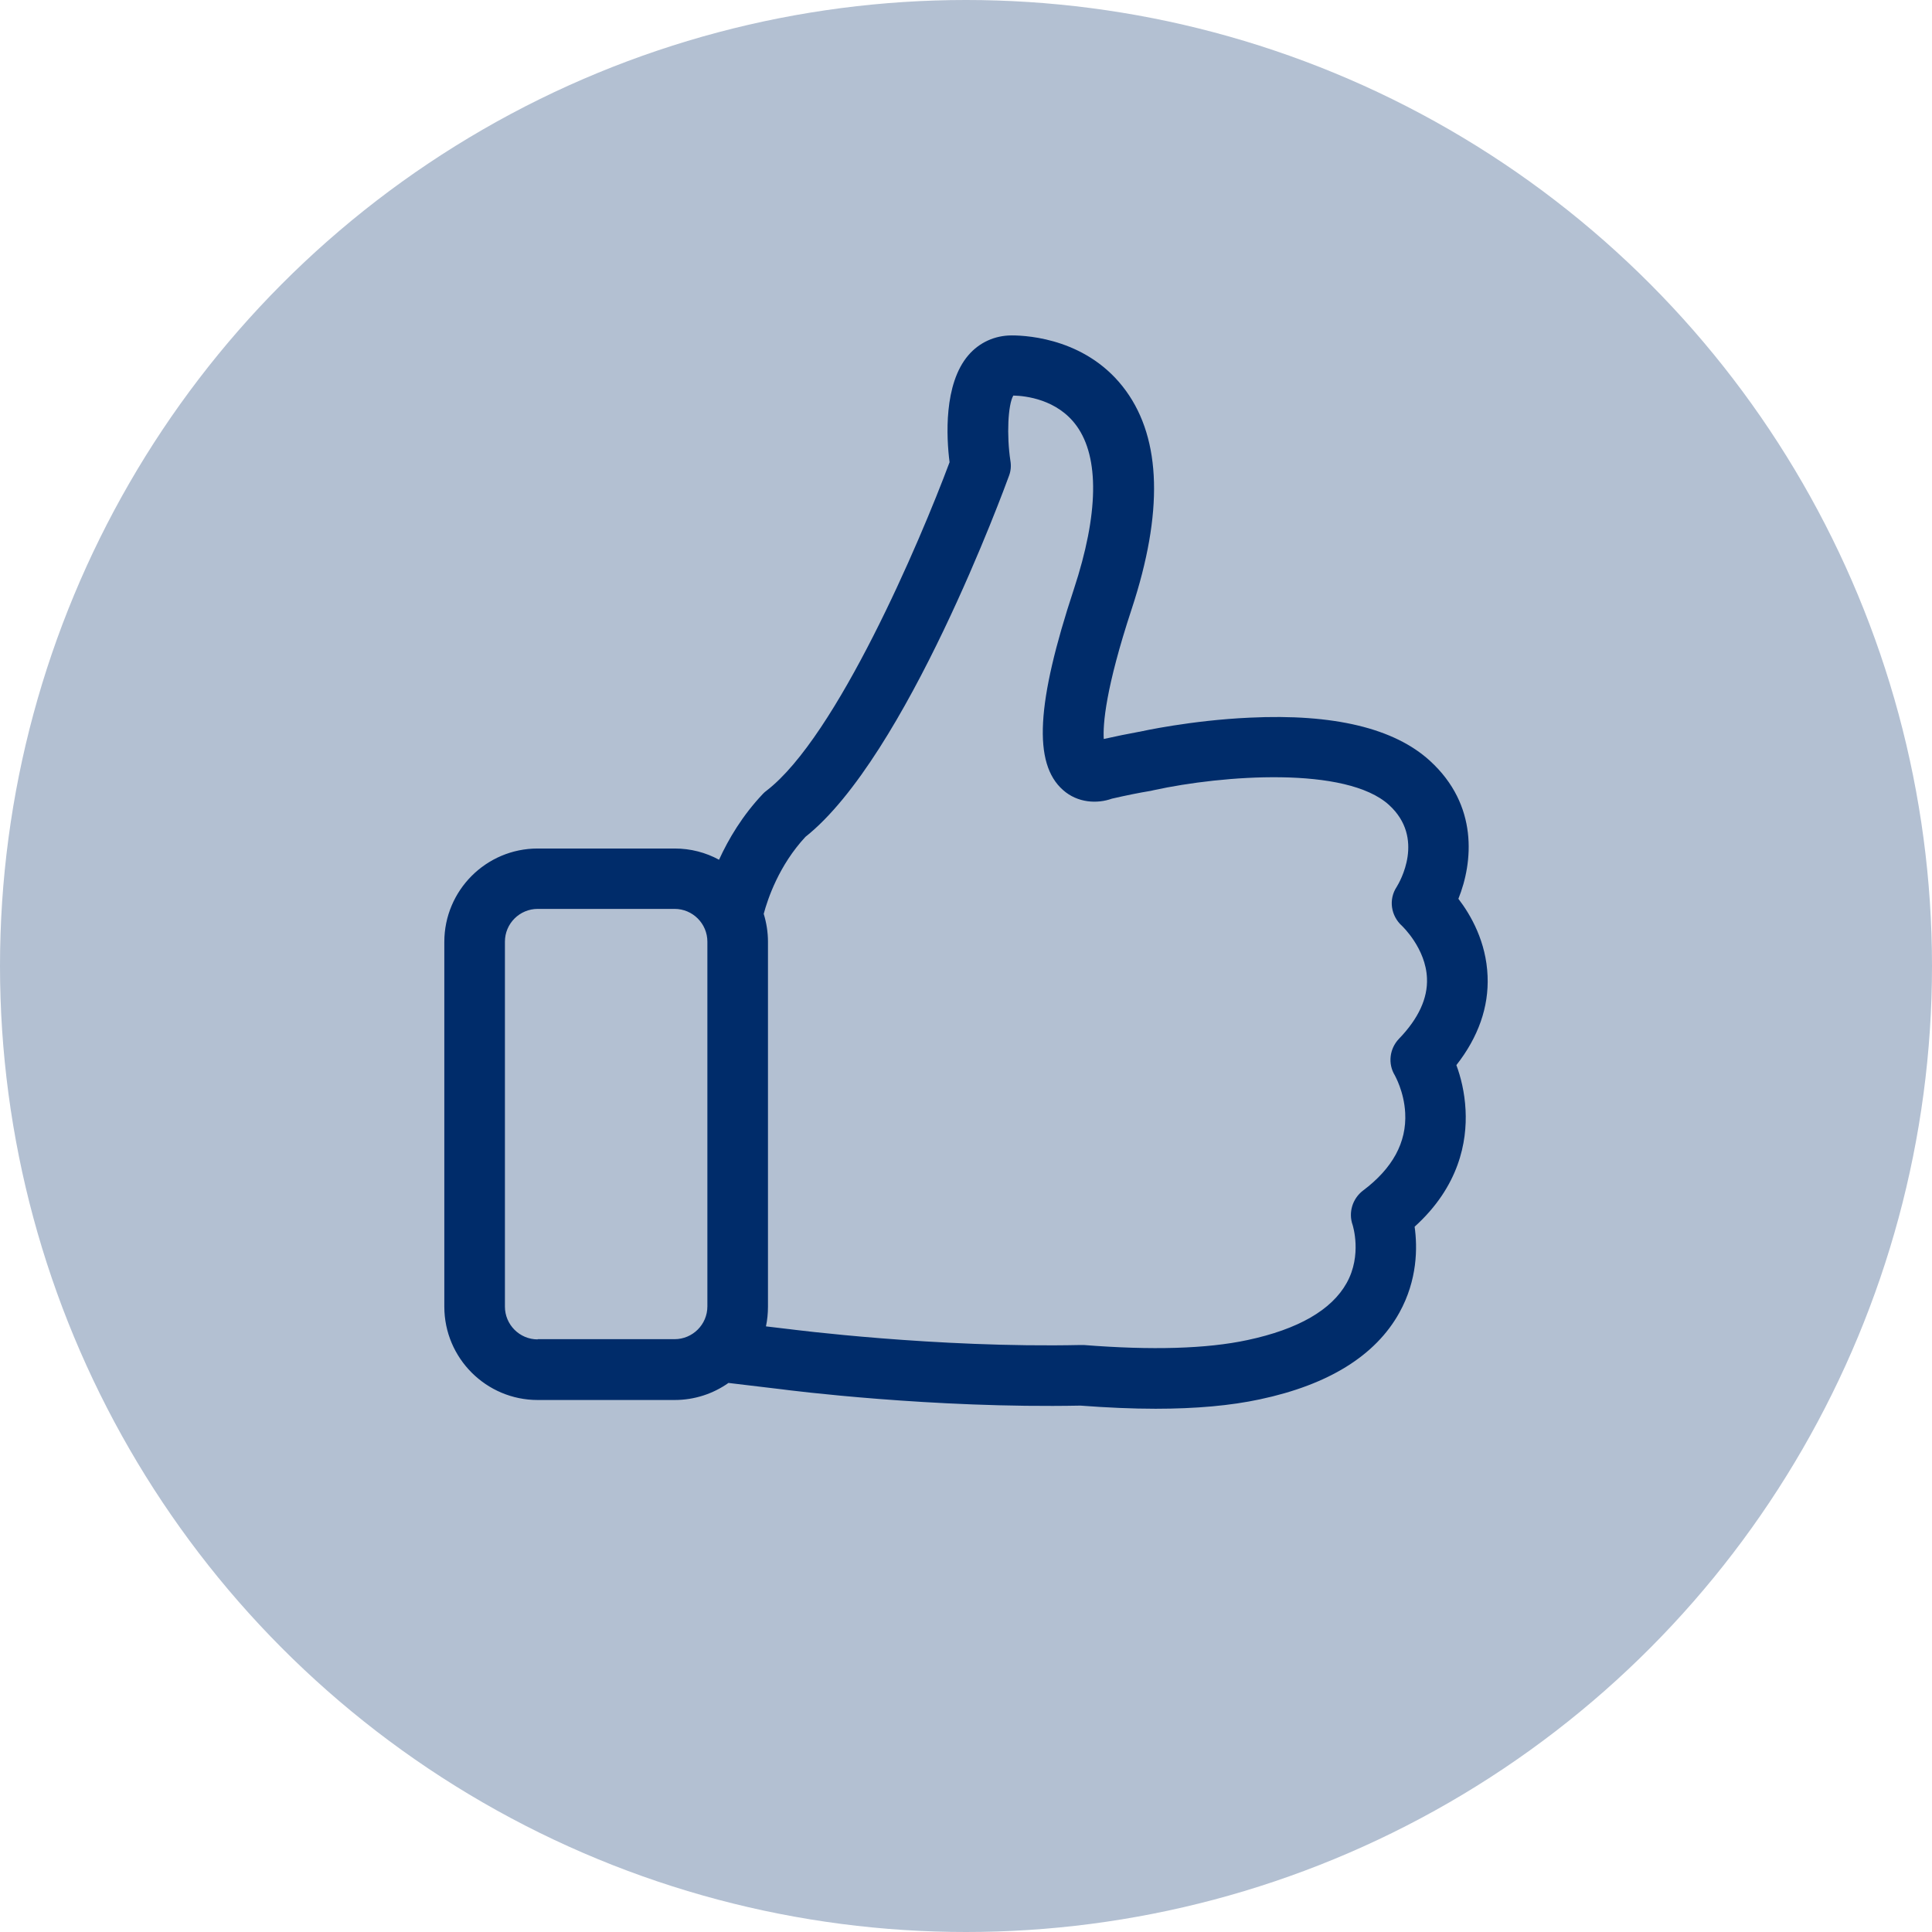 <svg width="144" height="144" viewBox="0 0 144 144" fill="none" xmlns="http://www.w3.org/2000/svg">
<circle cx="72" cy="72" r="72" fill="#B3C0D2"/>
<g clip-path="url(#clip0_0_1)">
<path d="M108.55 79.387C110.189 77.296 110.975 75.054 110.875 72.746C110.775 70.203 109.637 68.212 108.7 66.991C109.788 64.281 110.206 60.015 106.575 56.702C103.916 54.276 99.399 53.189 93.142 53.49C88.742 53.691 85.061 54.511 84.911 54.544H84.894C84.058 54.695 83.171 54.879 82.268 55.08C82.201 54.009 82.385 51.349 84.359 45.36C86.701 38.233 86.567 32.779 83.924 29.132C81.147 25.301 76.713 25 75.409 25C74.154 25 73 25.519 72.18 26.472C70.323 28.63 70.54 32.612 70.775 34.452C68.566 40.374 62.376 54.895 57.14 58.927C57.04 58.994 56.956 59.078 56.872 59.161C55.333 60.784 54.296 62.541 53.593 64.08C52.606 63.544 51.486 63.243 50.281 63.243H40.076C36.228 63.243 33.117 66.372 33.117 70.203V97.388C33.117 101.236 36.245 104.348 40.076 104.348H50.281C51.77 104.348 53.158 103.879 54.296 103.076L58.227 103.545C58.83 103.628 69.537 104.983 80.528 104.766C82.519 104.916 84.392 105 86.132 105C89.127 105 91.737 104.766 93.911 104.297C99.031 103.21 102.527 101.035 104.3 97.84C105.655 95.397 105.655 92.972 105.438 91.432C108.767 88.421 109.353 85.092 109.235 82.75C109.169 81.395 108.867 80.24 108.55 79.387ZM40.076 99.831C38.721 99.831 37.634 98.727 37.634 97.388V70.186C37.634 68.831 38.738 67.744 40.076 67.744H50.281C51.636 67.744 52.724 68.848 52.724 70.186V97.371C52.724 98.727 51.619 99.814 50.281 99.814H40.076V99.831ZM104.267 77.43C103.564 78.166 103.43 79.287 103.966 80.157C103.966 80.174 104.652 81.345 104.735 82.951C104.852 85.142 103.798 87.083 101.59 88.739C100.804 89.341 100.486 90.379 100.821 91.315C100.821 91.332 101.54 93.54 100.369 95.632C99.248 97.639 96.755 99.078 92.975 99.881C89.947 100.533 85.831 100.65 80.779 100.249C80.712 100.249 80.628 100.249 80.544 100.249C69.787 100.483 58.913 99.078 58.796 99.061H58.78L57.09 98.86C57.19 98.392 57.24 97.89 57.24 97.388V70.186C57.24 69.467 57.123 68.764 56.923 68.112C57.224 66.991 58.06 64.498 60.034 62.373C67.546 56.418 74.89 36.326 75.208 35.456C75.342 35.105 75.375 34.72 75.308 34.335C75.024 32.461 75.124 30.169 75.526 29.483C76.412 29.5 78.805 29.751 80.243 31.742C81.95 34.101 81.883 38.317 80.043 43.904C77.232 52.419 76.998 56.903 79.223 58.877C80.327 59.864 81.799 59.914 82.87 59.529C83.89 59.295 84.861 59.094 85.781 58.944C85.848 58.927 85.931 58.91 85.998 58.894C91.134 57.773 100.335 57.087 103.531 59.998C106.241 62.474 104.317 65.753 104.1 66.104C103.481 67.041 103.665 68.262 104.501 69.015C104.518 69.032 106.274 70.688 106.358 72.913C106.425 74.402 105.722 75.924 104.267 77.43Z" fill="#002C6A"/>
</g>
<defs>
<clipPath id="clip0_0_1">
<rect width="80" height="80" fill="white" transform="translate(32 25)"/>
</clipPath>
</defs>
</svg>
